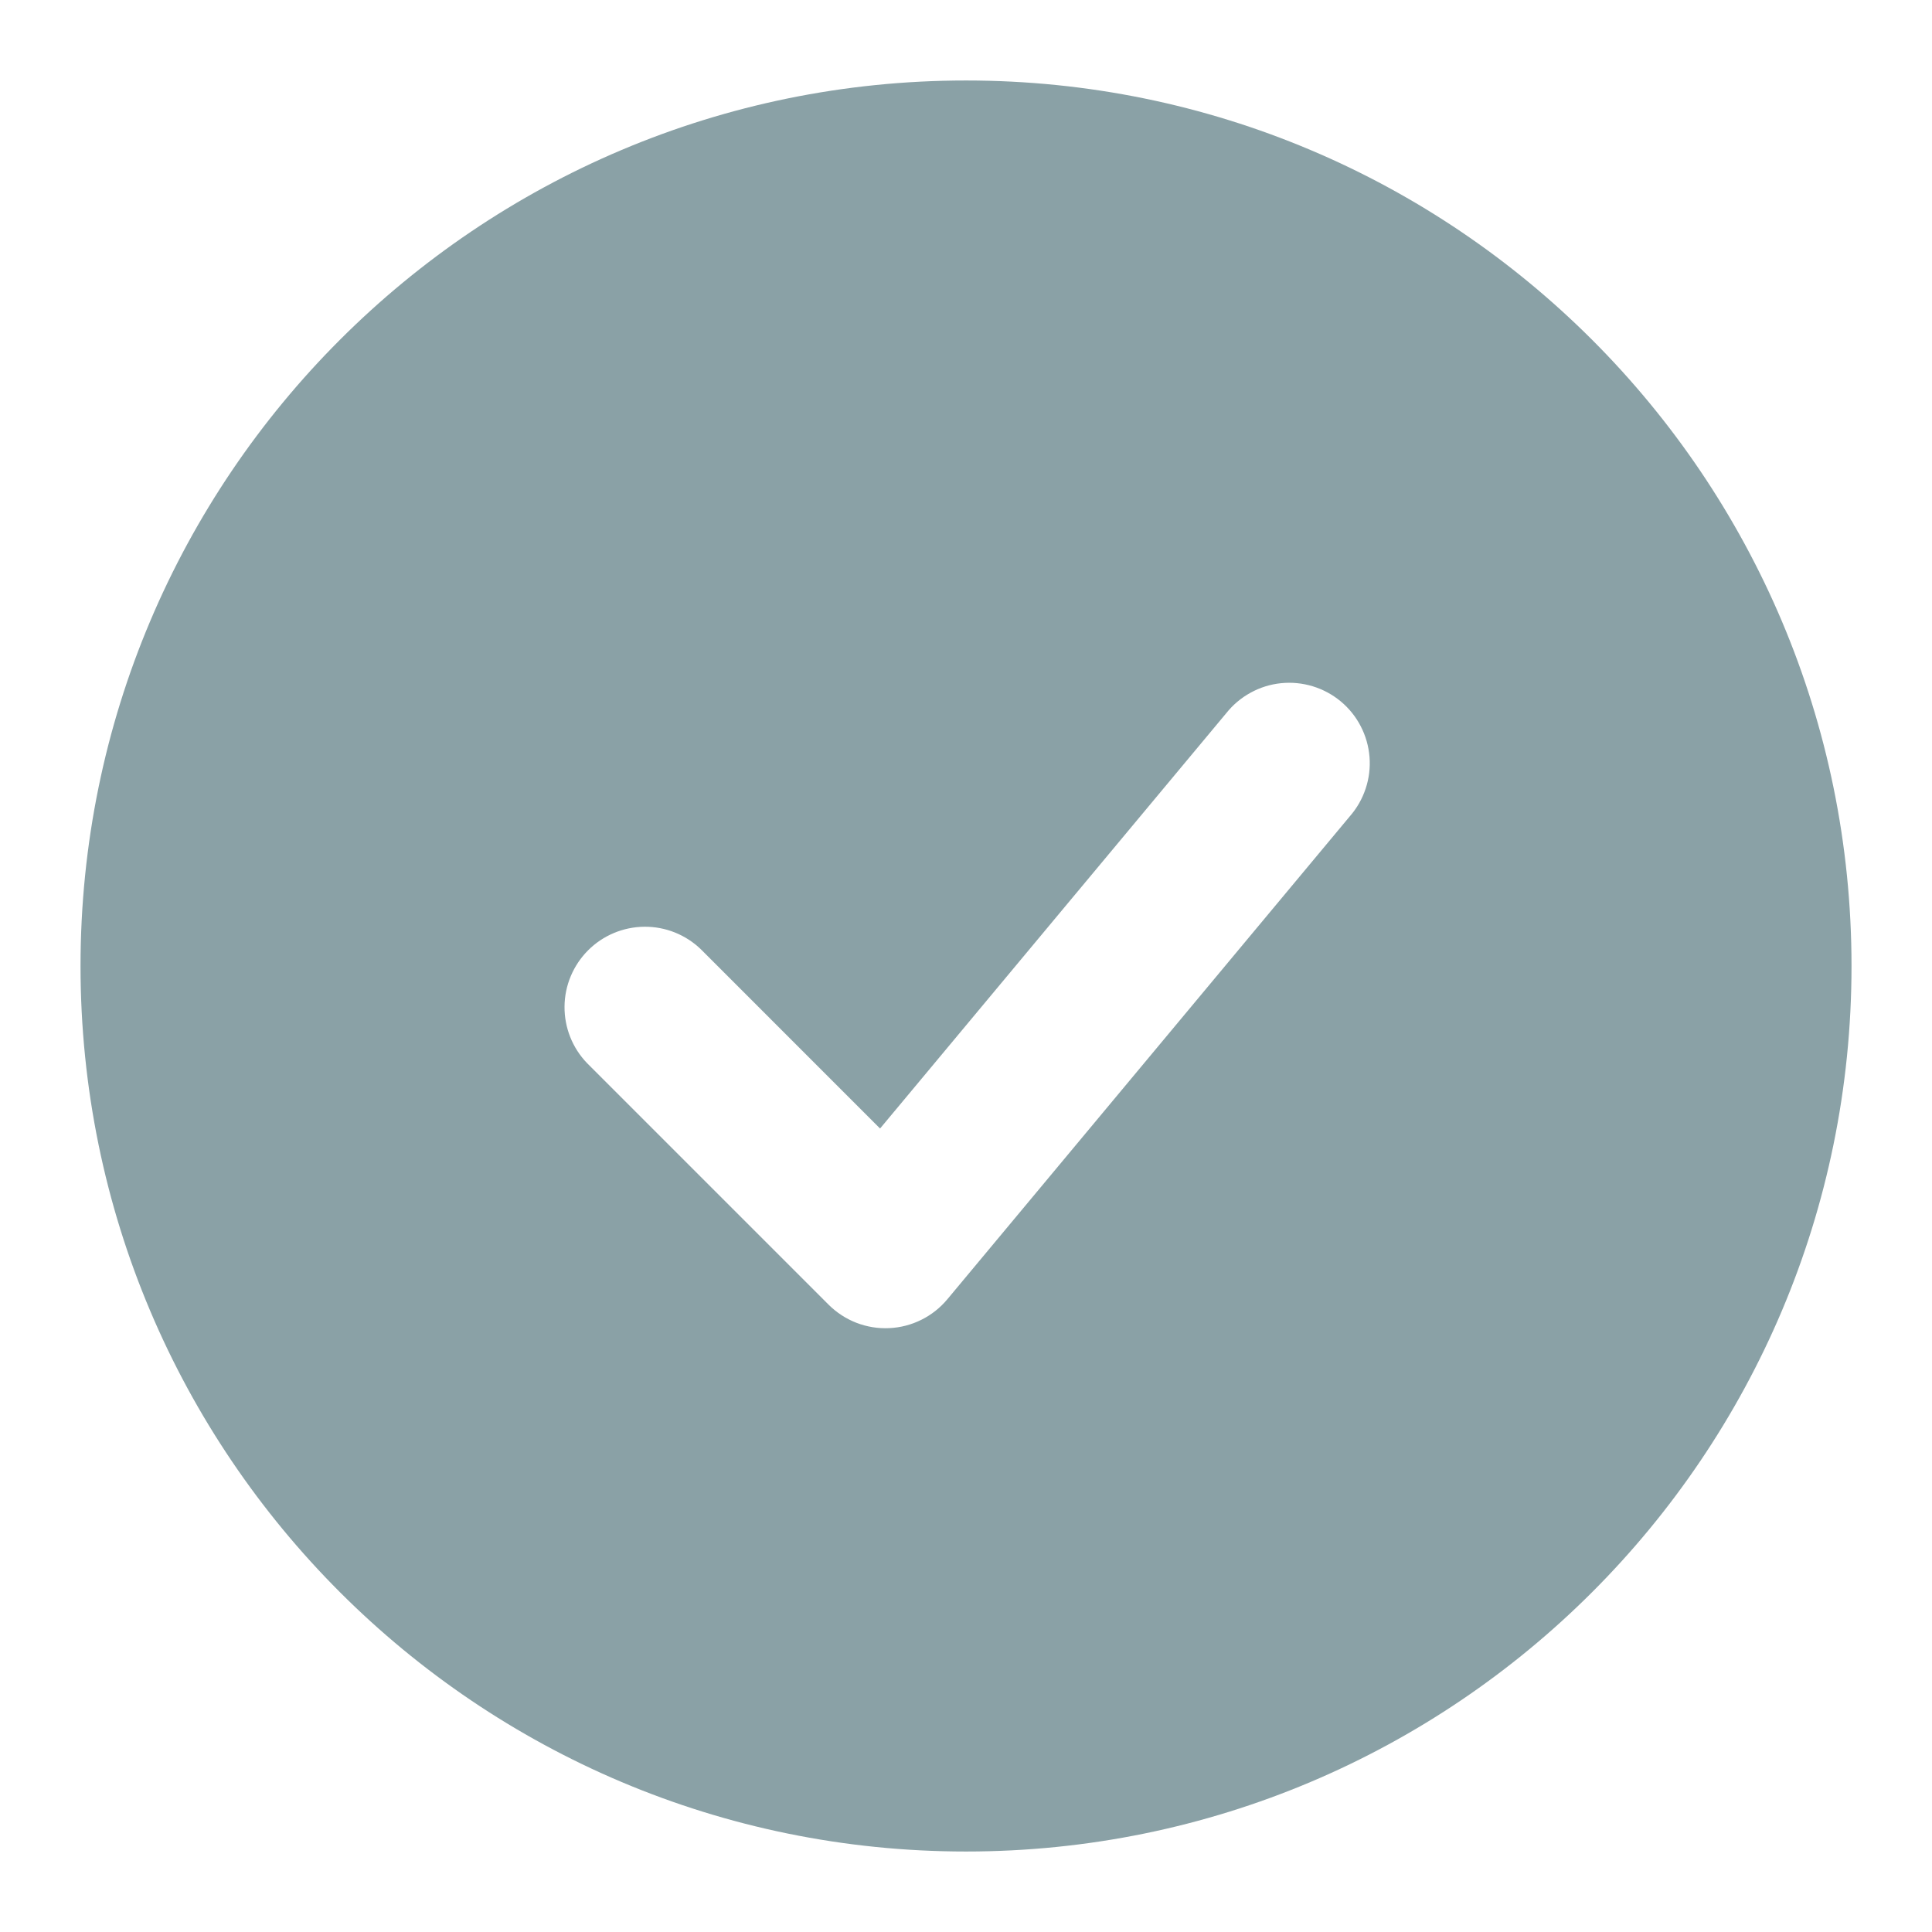 <svg width="50" height="50" viewBox="0 0 50 50" fill="none" xmlns="http://www.w3.org/2000/svg">
<path fill-rule="evenodd" clip-rule="evenodd" d="M25.001 2.083C12.344 2.083 2.084 12.344 2.084 25C2.084 37.656 12.344 47.917 25.001 47.917C37.657 47.917 47.917 37.656 47.917 25C47.917 12.344 37.657 2.083 25.001 2.083ZM34.934 21.125C35.117 20.916 35.256 20.672 35.343 20.409C35.431 20.145 35.465 19.867 35.443 19.59C35.421 19.313 35.344 19.043 35.216 18.796C35.089 18.549 34.913 18.331 34.7 18.153C34.486 17.975 34.239 17.842 33.974 17.761C33.708 17.68 33.429 17.653 33.153 17.681C32.876 17.709 32.608 17.793 32.365 17.927C32.121 18.06 31.907 18.241 31.734 18.459L22.776 29.206L18.14 24.569C17.747 24.189 17.221 23.979 16.675 23.984C16.129 23.989 15.606 24.208 15.22 24.594C14.834 24.981 14.614 25.503 14.61 26.049C14.605 26.596 14.815 27.122 15.194 27.515L21.444 33.765C21.649 33.969 21.894 34.129 22.164 34.234C22.434 34.338 22.723 34.386 23.012 34.372C23.301 34.359 23.584 34.286 23.843 34.157C24.102 34.029 24.332 33.847 24.517 33.625L34.934 21.125Z" fill="#8AA1A6"/>
</svg>
